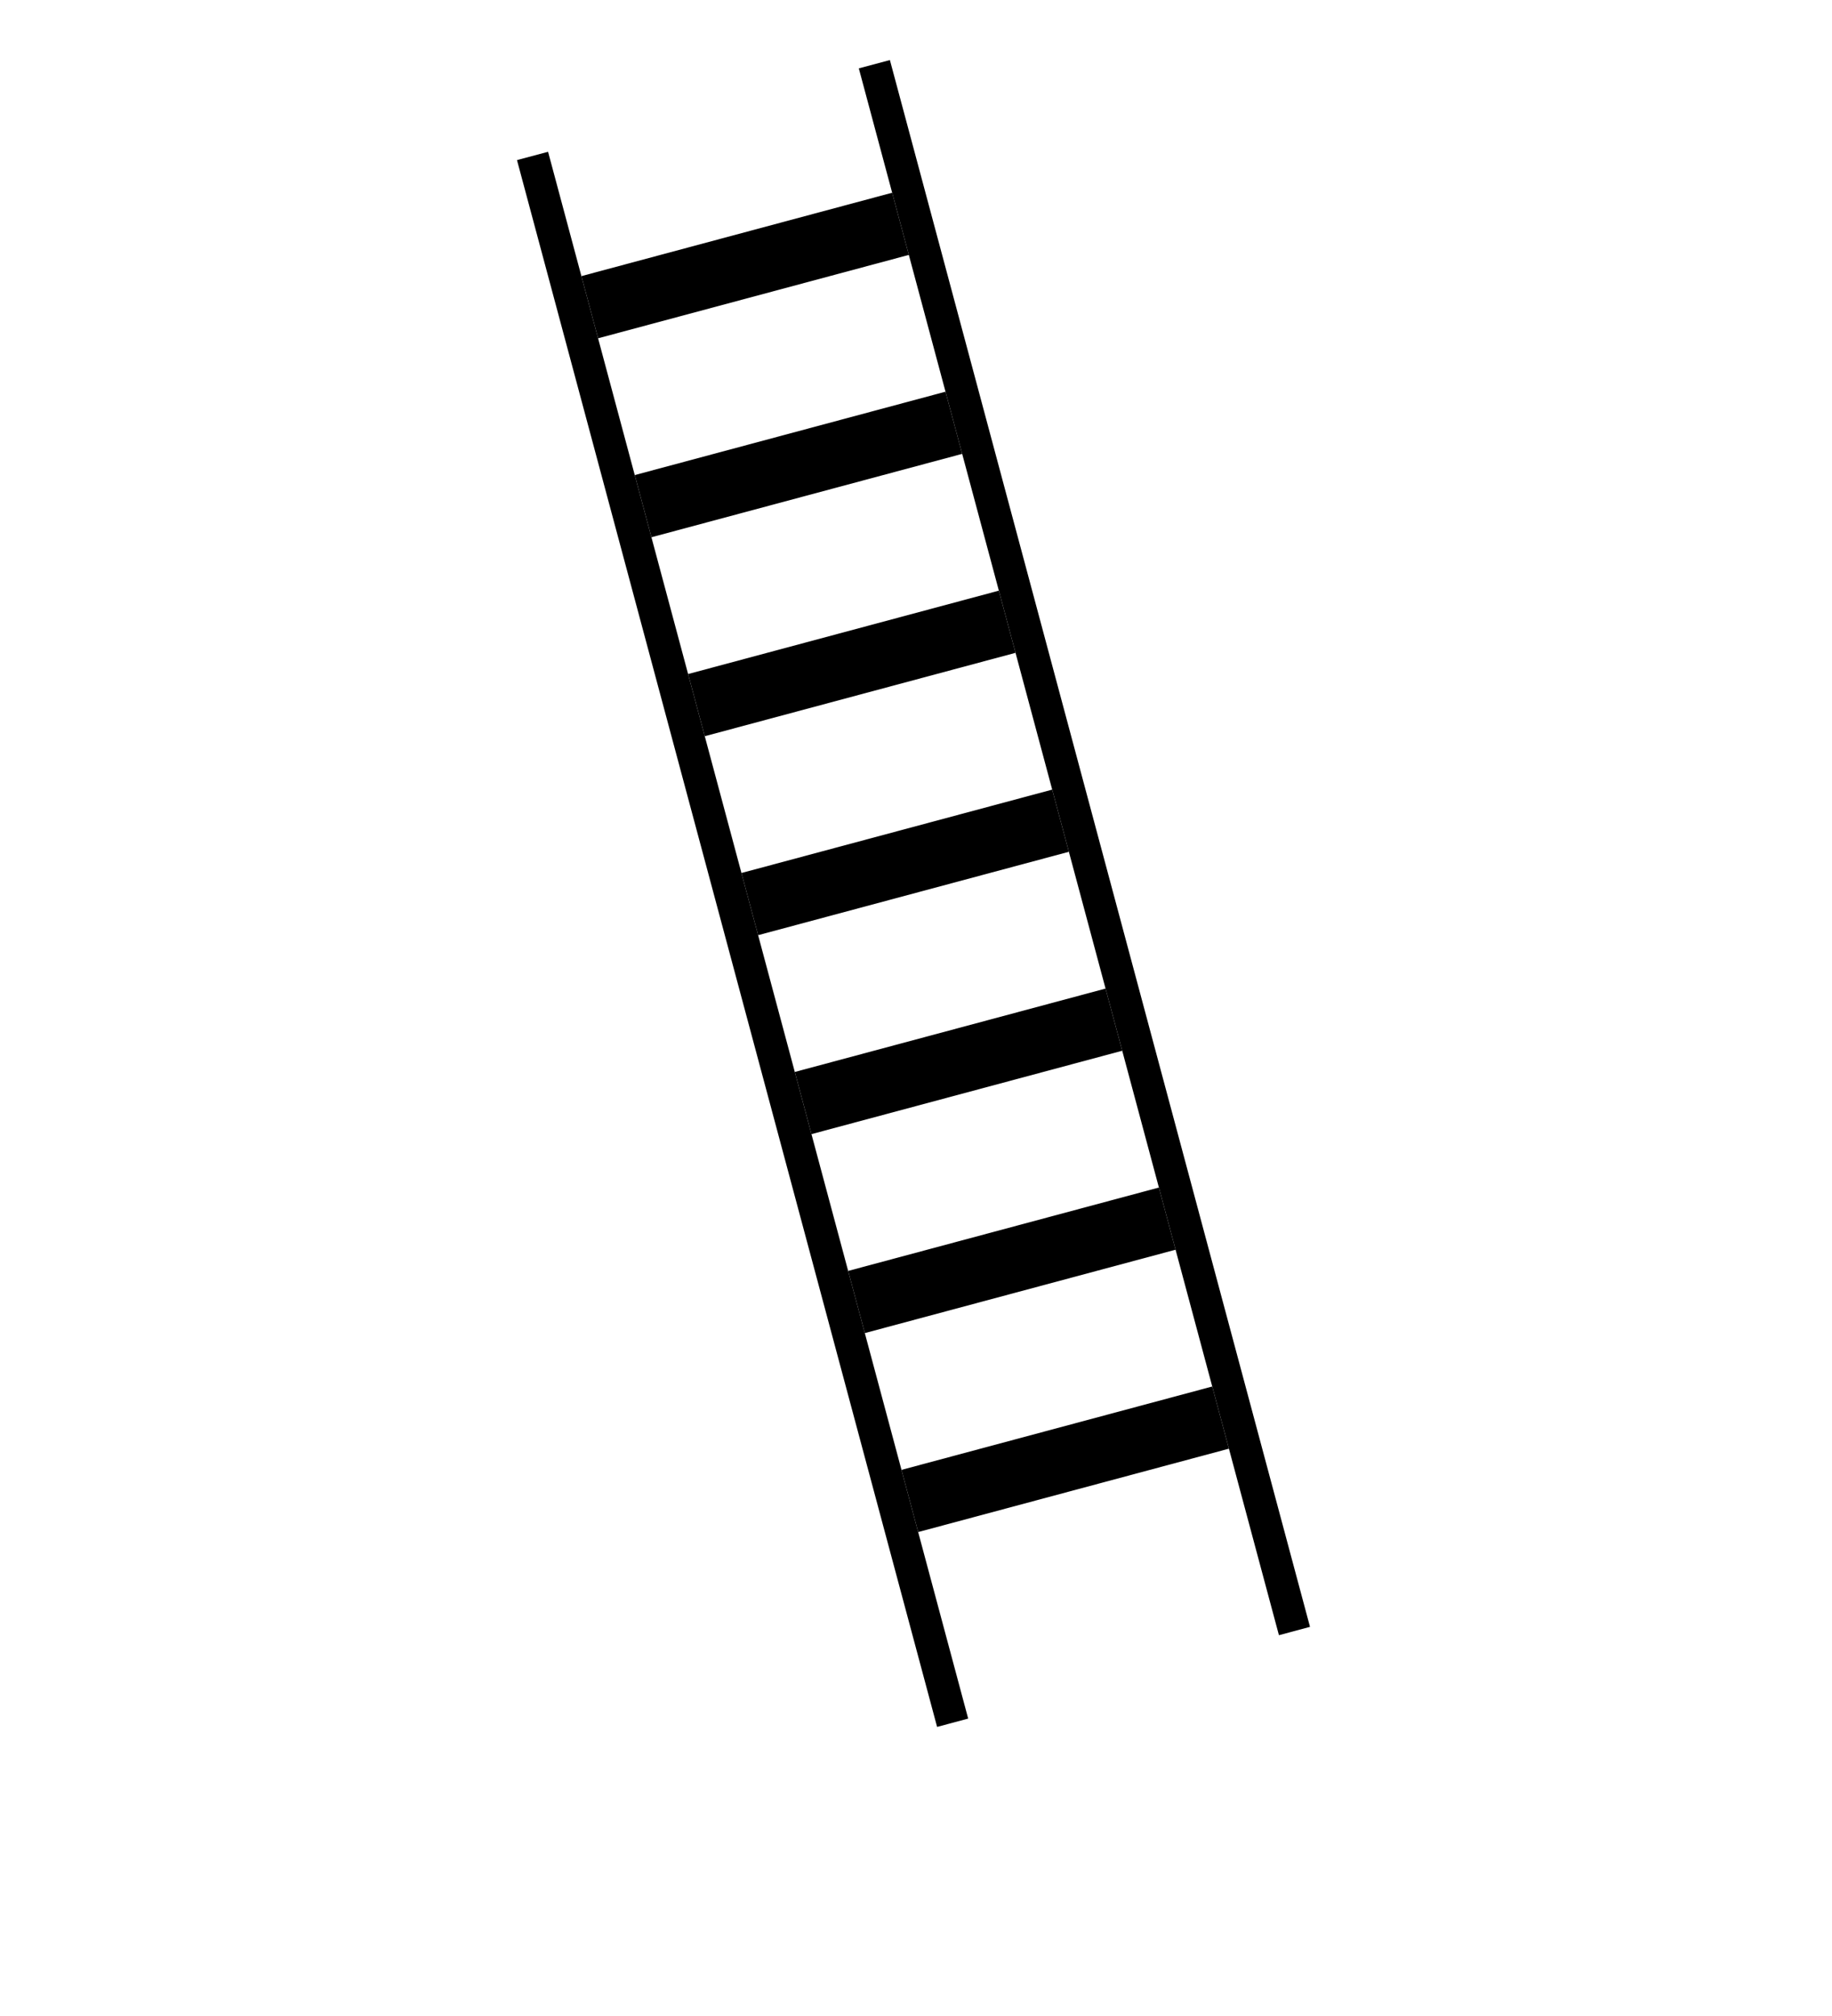 <?xml version="1.0" encoding="UTF-8" standalone="no"?>
<svg
   xmlns:dc="http://purl.org/dc/elements/1.1/"
   xmlns:cc="http://creativecommons.org/ns#"
   xmlns:rdf="http://www.w3.org/1999/02/22-rdf-syntax-ns#"
   xmlns:svg="http://www.w3.org/2000/svg"
   xmlns="http://www.w3.org/2000/svg"
   xmlns:sodipodi="http://sodipodi.sourceforge.net/DTD/sodipodi-0.dtd"
   xmlns:inkscape="http://www.inkscape.org/namespaces/inkscape"
   viewBox="0 0 100 110"
   version="1.1"
   id="svg4"
   sodipodi:docname="ladder.svg"
   inkscape:version="1.0 (4035a4fb49, 2020-05-01)">
  <defs
     id="defs8" />
  <sodipodi:namedview
     pagecolor="#ffffff"
     bordercolor="#666666"
     borderopacity="1"
     objecttolerance="10"
     gridtolerance="10"
     guidetolerance="10"
     inkscape:pageopacity="0"
     inkscape:pageshadow="2"
     inkscape:window-width="1920"
     inkscape:window-height="1020"
     id="namedview6"
     showgrid="false"
     inkscape:zoom="4.6094512"
     inkscape:cx="25.94277"
     inkscape:cy="51.100274"
     inkscape:window-x="0"
     inkscape:window-y="0"
     inkscape:window-maximized="1"
     inkscape:current-layer="svg4"
     inkscape:document-rotation="0"
     showguides="true"
     inkscape:guide-bbox="true"
     inkscape:snap-bbox="true"
     inkscape:bbox-paths="true"
     inkscape:bbox-nodes="true"
     inkscape:snap-bbox-edge-midpoints="true"
     inkscape:snap-bbox-midpoints="true" />
  <g
     id="g3020"
     transform="matrix(1.357,-0.364,0.364,1.357,-35.51,0.718)">
    <rect
       y="38.264"
       x="43.583"
       height="2.5"
       width="12.5"
       id="rect2832"
       style="fill:#000000;fill-opacity:1;fill-rule:evenodd;stroke-width:0.446;stroke-linejoin:round;paint-order:markers stroke fill" />
    <rect
       style="fill:#000000;fill-opacity:1;fill-rule:evenodd;stroke-width:0.446;stroke-linejoin:round;paint-order:markers stroke fill"
       id="rect2832-0"
       width="12.5"
       height="2.5"
       x="43.583"
       y="46.264" />
    <rect
       y="54.264"
       x="43.583"
       height="2.5"
       width="12.5"
       id="rect2832-0-6"
       style="fill:#000000;fill-opacity:1;fill-rule:evenodd;stroke-width:0.446;stroke-linejoin:round;paint-order:markers stroke fill" />
    <rect
       style="fill:#000000;fill-opacity:1;fill-rule:evenodd;stroke-width:0.446;stroke-linejoin:round;paint-order:markers stroke fill"
       id="rect2832-0-6-2"
       width="12.5"
       height="2.5"
       x="43.583"
       y="62.264" />
    <rect
       y="70.264"
       x="43.583"
       height="2.5"
       width="12.5"
       id="rect2832-0-6-2-6"
       style="fill:#000000;fill-opacity:1;fill-rule:evenodd;stroke-width:0.446;stroke-linejoin:round;paint-order:markers stroke fill" />
    <rect
       y="17.264"
       x="42.333"
       height="63"
       width="1.25"
       id="rect2894"
       style="fill:#000000;fill-opacity:1;fill-rule:evenodd;stroke-width:0.415;stroke-linejoin:round;paint-order:markers stroke fill" />
    <rect
       style="fill:#000000;fill-opacity:1;fill-rule:evenodd;stroke-width:0.415;stroke-linejoin:round;paint-order:markers stroke fill"
       id="rect2894-1"
       width="1.25"
       height="63"
       x="56.083"
       y="17.264" />
    <rect
       style="fill:#000000;fill-opacity:1;fill-rule:evenodd;stroke-width:0.446;stroke-linejoin:round;paint-order:markers stroke fill"
       id="rect2832-7"
       width="12.5"
       height="2.5"
       x="43.583"
       y="22.264" />
    <rect
       y="30.264"
       x="43.583"
       height="2.5"
       width="12.5"
       id="rect2832-0-9"
       style="fill:#000000;fill-opacity:1;fill-rule:evenodd;stroke-width:0.446;stroke-linejoin:round;paint-order:markers stroke fill" />
  </g>
</svg>
